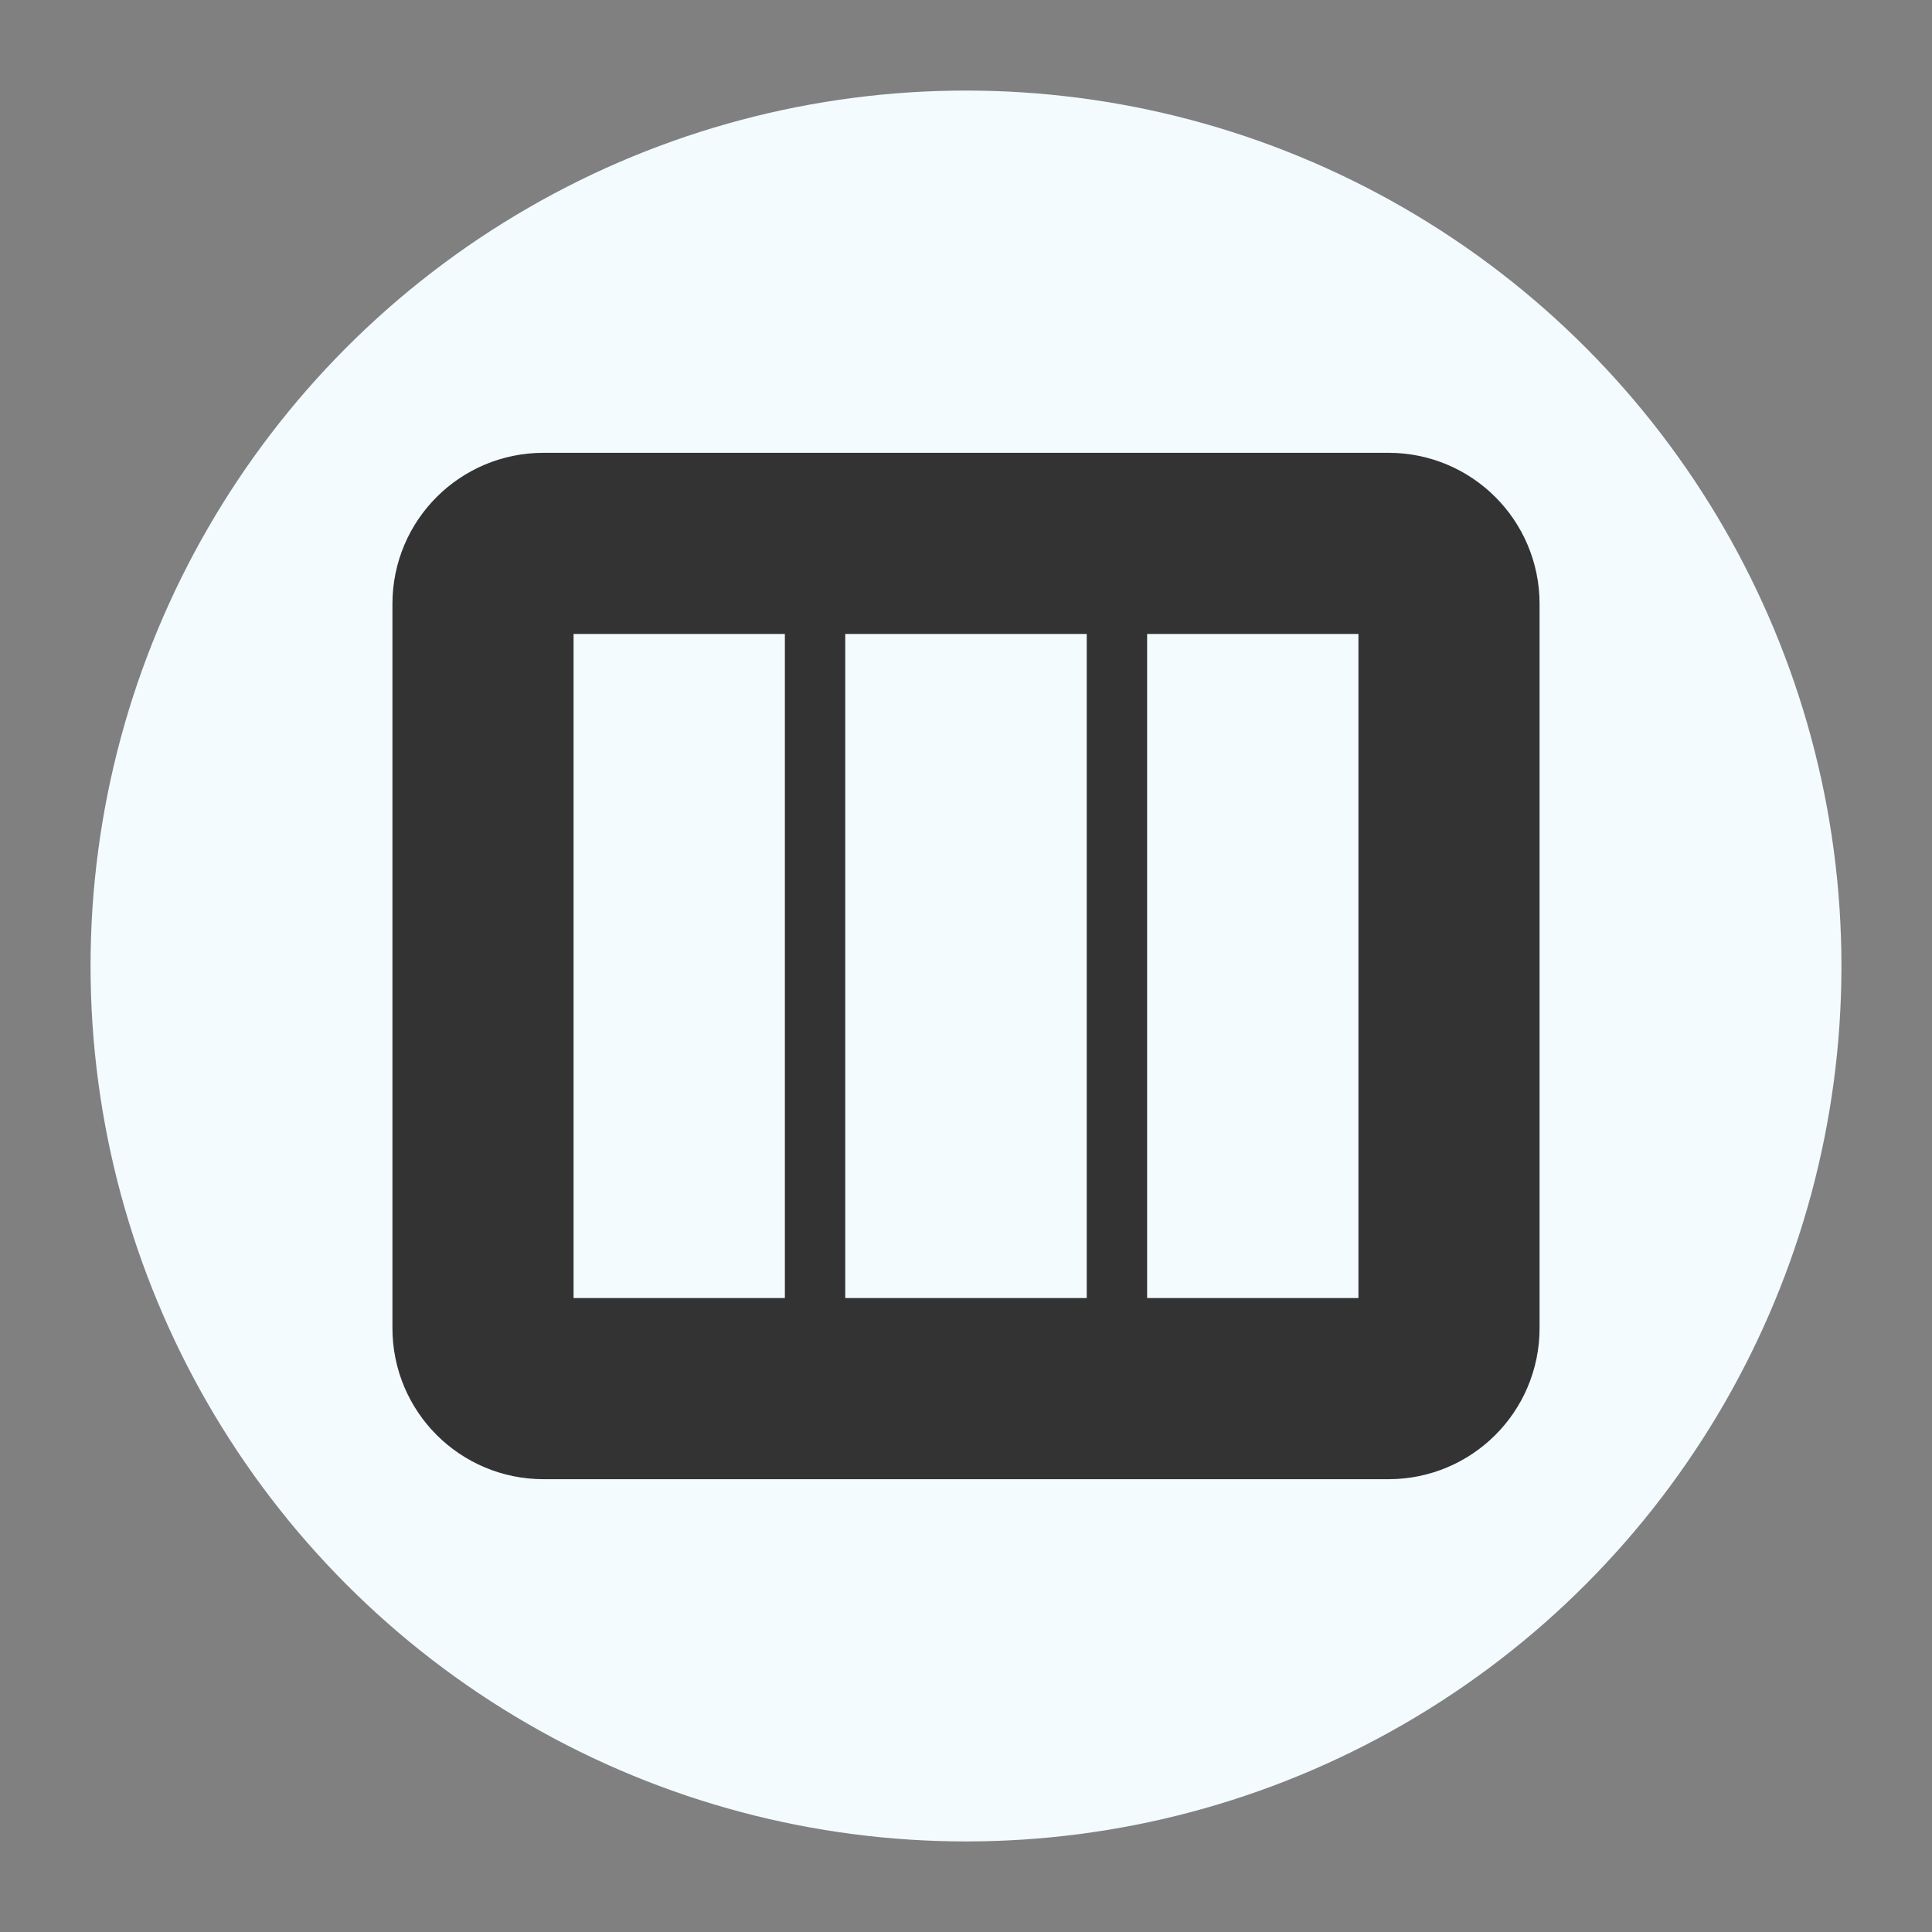 <svg version="1.1" xmlns="http://www.w3.org/2000/svg" xmlns:xlink="http://www.w3.org/1999/xlink" x="0px" y="0px" viewBox="0 0 32 32" style="enable-background:new 0 0 32 32;" xml:space="preserve"><rect x="0" y="0" width="32" height="32" fill="#808080" stroke="none"/><circle cx="16" cy="16" r="14" fill="#f3fbff" stroke="#f3fbff"/><g><defs><filter filterUnits="userSpaceOnUse" x="6.5" y="7.5" width="19" height="17"><feColorMatrix type="matrix" values="1 0 0 0 0  0 1 0 0 0  0 0 1 0 0  0 0 0 1 0"/></filter></defs><mask maskUnits="userSpaceOnUse" x="6.5" y="7.5" width="19" height="17"><path d="M9,9h14c0.552,0,1,0.448,1,1v12c0,0.552-0.448,1-1,1H9c-0.552,0-1-0.448-1-1V10C8,9.448,8.448,9,9,9z" fill="#FFFFFF" filter="url(#Adobe_OpacityMaskFilter)"/></mask><path d="M9,9h14c0.552,0,1,0.448,1,1v12c0,0.552-0.448,1-1,1H9c-0.552,0-1-0.448-1-1V10C8,9.448,8.448,9,9,9z" mask="url(#path-4-inside-1_1_)" fill="none" stroke="#333333" stroke-width="3"/><rect x="13" y="9" width="1" height="14" fill="#333333"/><rect x="18" y="9" width="1" height="14" fill="#333333"/></g><circle cx="16" cy="16" r="15.5" fill="none" stroke="none"/></svg>